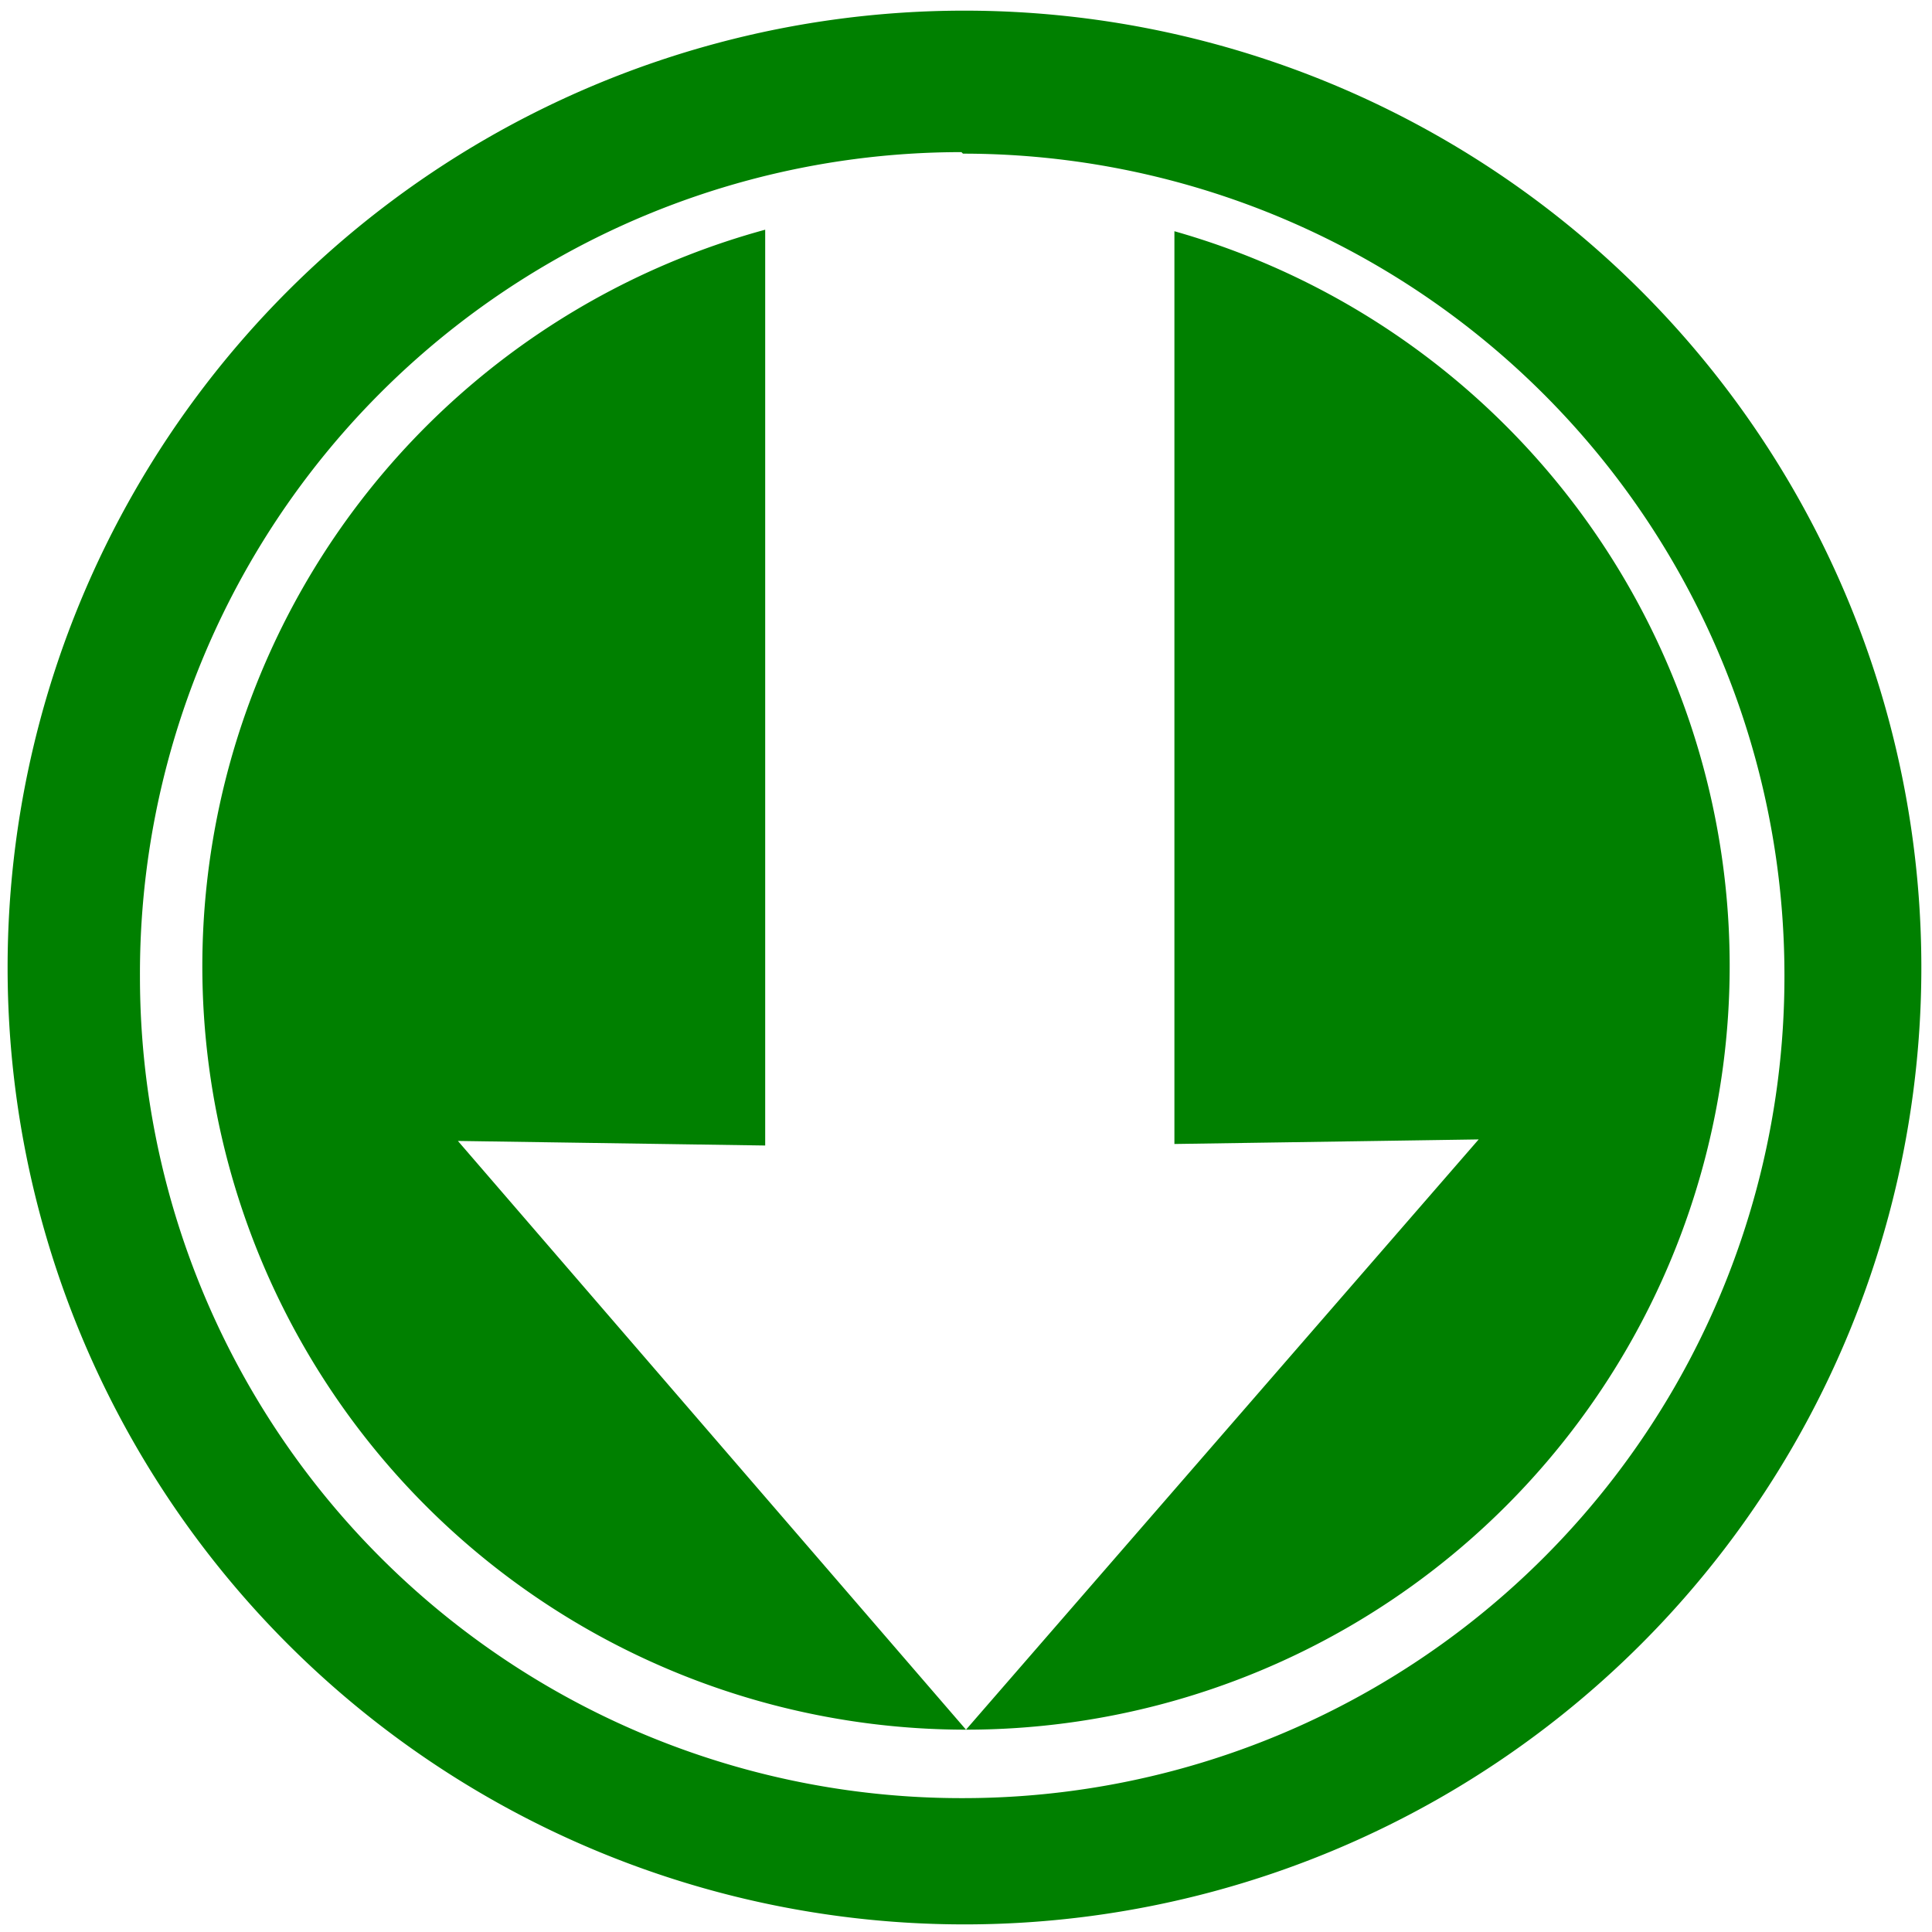 <svg xmlns="http://www.w3.org/2000/svg" width="48" height="48" viewBox="0 0 12.7 12.7"><path fill="green" d="M6.34.07a6.29 6.29 0 0 0-6.29 6.3 6.29 6.29 0 0 0 6.3 6.28 6.29 6.29 0 0 0 6.28-6.29A6.29 6.29 0 0 0 6.34.07zm-.01.94a5.4 5.4 0 0 1 5.4 5.4 5.4 5.4 0 0 1-5.4 5.41 5.4 5.4 0 0 1-5.41-5.4A5.4 5.4 0 0 1 6.32 1zm-1.3.5a5.02 5.02 0 0 0-3.7 4.84 5.02 5.02 0 0 0 5.02 5.02 5.02 5.02 0 0 0 5.02-5.02 5.02 5.02 0 0 0-3.65-4.83v6l2-.03-3.37 3.88L3.01 7.5l2.02.03V1.5z"/></svg>